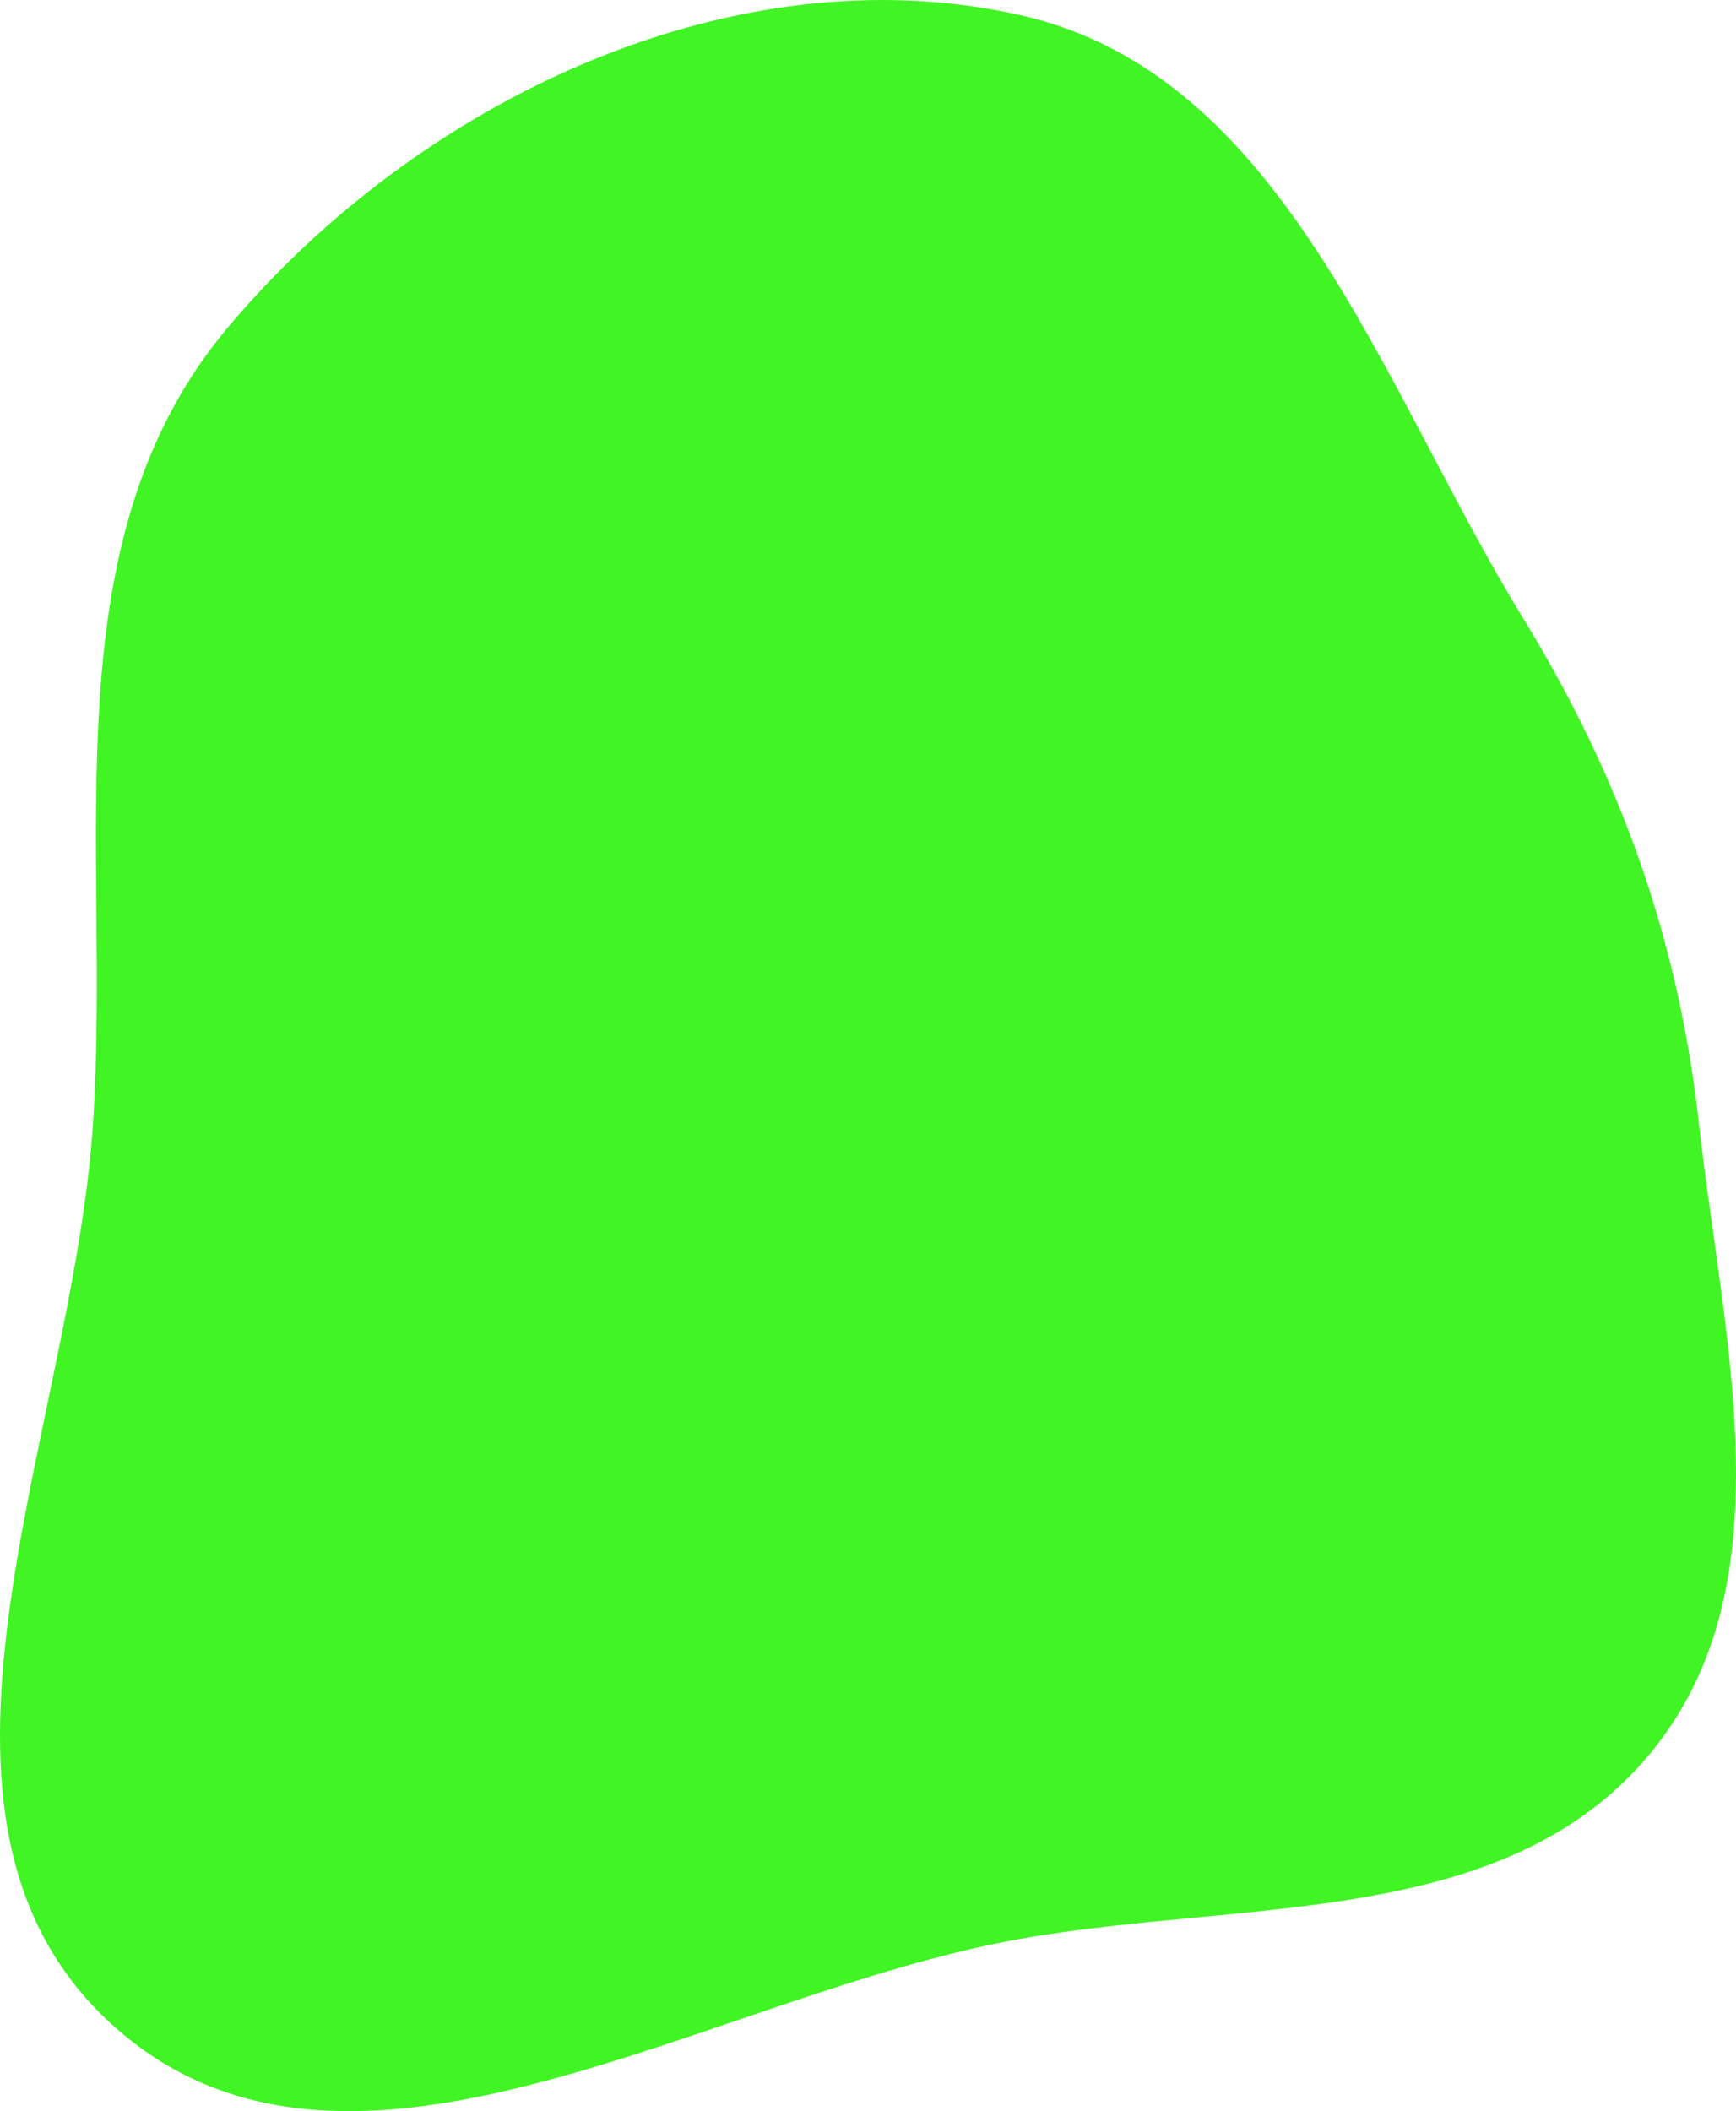 <svg width="153" height="186" viewBox="0 0 153 186" fill="none" xmlns="http://www.w3.org/2000/svg">
<path id="Vector" fill-rule="evenodd" clip-rule="evenodd" d="M89.837 170.836C62.545 175.706 31.04 197.017 10.221 178.685C-10.505 160.436 6.405 126.533 8.2 98.955C9.798 74.419 4.207 47.837 19.968 28.985C36.682 8.994 64.424 -4.359 89.837 1.312C113.248 6.536 121.688 34.018 134.242 54.485C142.771 68.391 147.924 82.735 149.727 98.955C151.862 118.166 157.734 139.725 145.368 154.567C132.523 169.983 109.575 167.313 89.837 170.836Z" fill="#41F424"/>
</svg>
